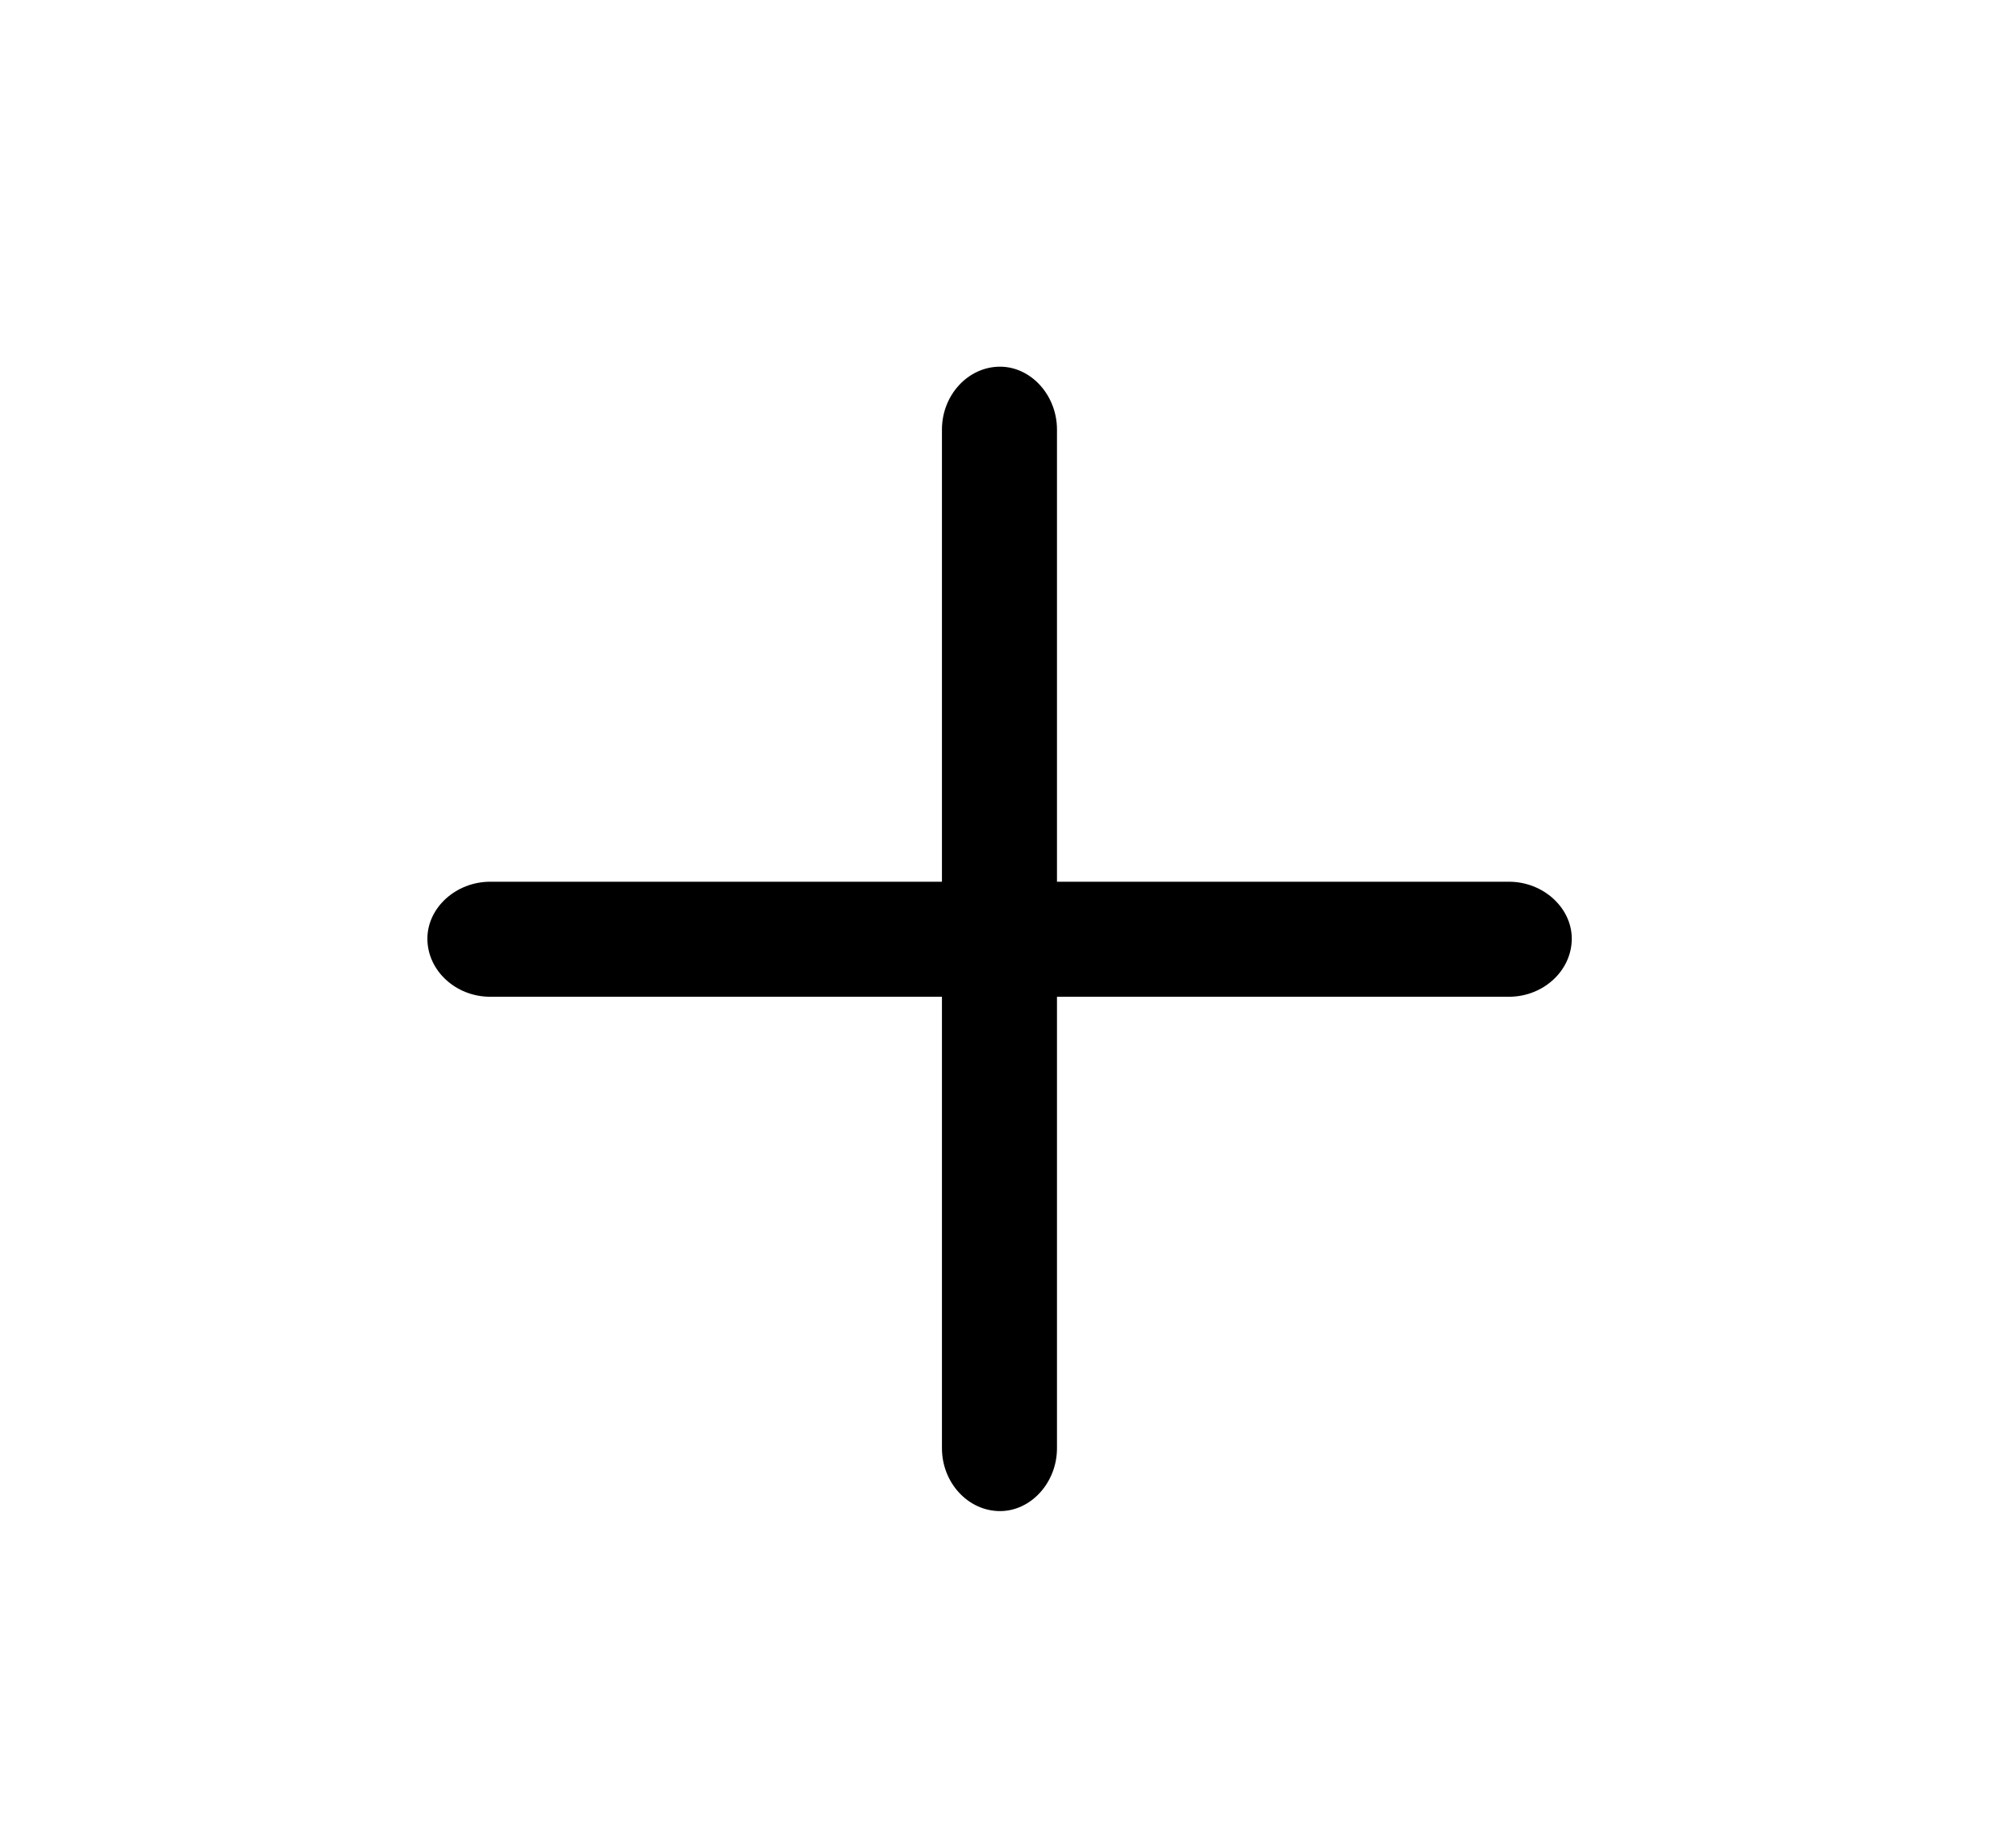 <svg xmlns="http://www.w3.org/2000/svg" xmlns:xlink="http://www.w3.org/1999/xlink" width="17" height="15.454" viewBox="0 0 17 15.454" fill="none"><defs><filter id="filter_2" x="-9.688" y="-9.783" width="36.632" height="35.119" filterUnits="userSpaceOnUse" color-interpolation-filters="sRGB"><feFlood flood-opacity="0" result="BackgroundImageFix"/>
          <feColorMatrix in="SourceAlpha" type="matrix" values="0 0 0 0 0 0 0 0 0 0 0 0 0 0 0 0 0 0 127 0"/>
          <feOffset dx="0" dy="2"/>
          <feGaussianBlur stdDeviation="5"/>
          <feColorMatrix type="matrix" values="0 0 0 0 0.459 0 0 0 0 0.604 0 0 0 0 0.678 0 0 0 0.4 0"/>
          <feBlend mode="normal" in2="BackgroundImageFix" result="effect1_Shadow"/>
          <feBlend mode="normal" in="SourceGraphic" in2="effect1_Shadow" result="shape"/></filter></defs><g opacity="1" transform="translate(0 0)  rotate(0 8.5 7.727)"><g id="Oval" filter="url(#filter_2)"><path id="Oval" fill-rule="evenodd" style="fill:#FFFFFF" transform="translate(0.312 0.217)  rotate(0 8.316 7.56)" opacity="1" d="M16.63,7.56C16.63,3.38 12.91,0 8.32,0C3.72,0 0,3.38 0,7.56C0,11.73 3.72,15.12 8.32,15.12C12.91,15.12 16.63,11.73 16.63,7.56Z " /></g><g opacity="1" transform="translate(2.897 2.947)  rotate(0 5.312 4.829)"><path id="Path" fill-rule="evenodd" style="fill:#000000" transform="translate(0.707 4.488)  rotate(0 4.826 0.483)" opacity="1" d="M9.12,0.97C9.41,0.97 9.65,0.75 9.65,0.48C9.65,0.22 9.41,0 9.12,0L0.53,0C0.24,0 0,0.22 0,0.48C0,0.75 0.24,0.97 0.53,0.97L9.12,0.97Z " /><path id="Path" fill-rule="evenodd" style="fill:#000000" transform="translate(0.707 4.488)  rotate(90 4.826 0.483)" opacity="1" d="M9.12,0.97C9.41,0.97 9.65,0.75 9.65,0.48C9.65,0.22 9.41,0 9.12,0L0.53,0C0.24,0 0,0.22 0,0.48C0,0.75 0.24,0.97 0.53,0.97L9.12,0.97Z " /></g></g></svg>